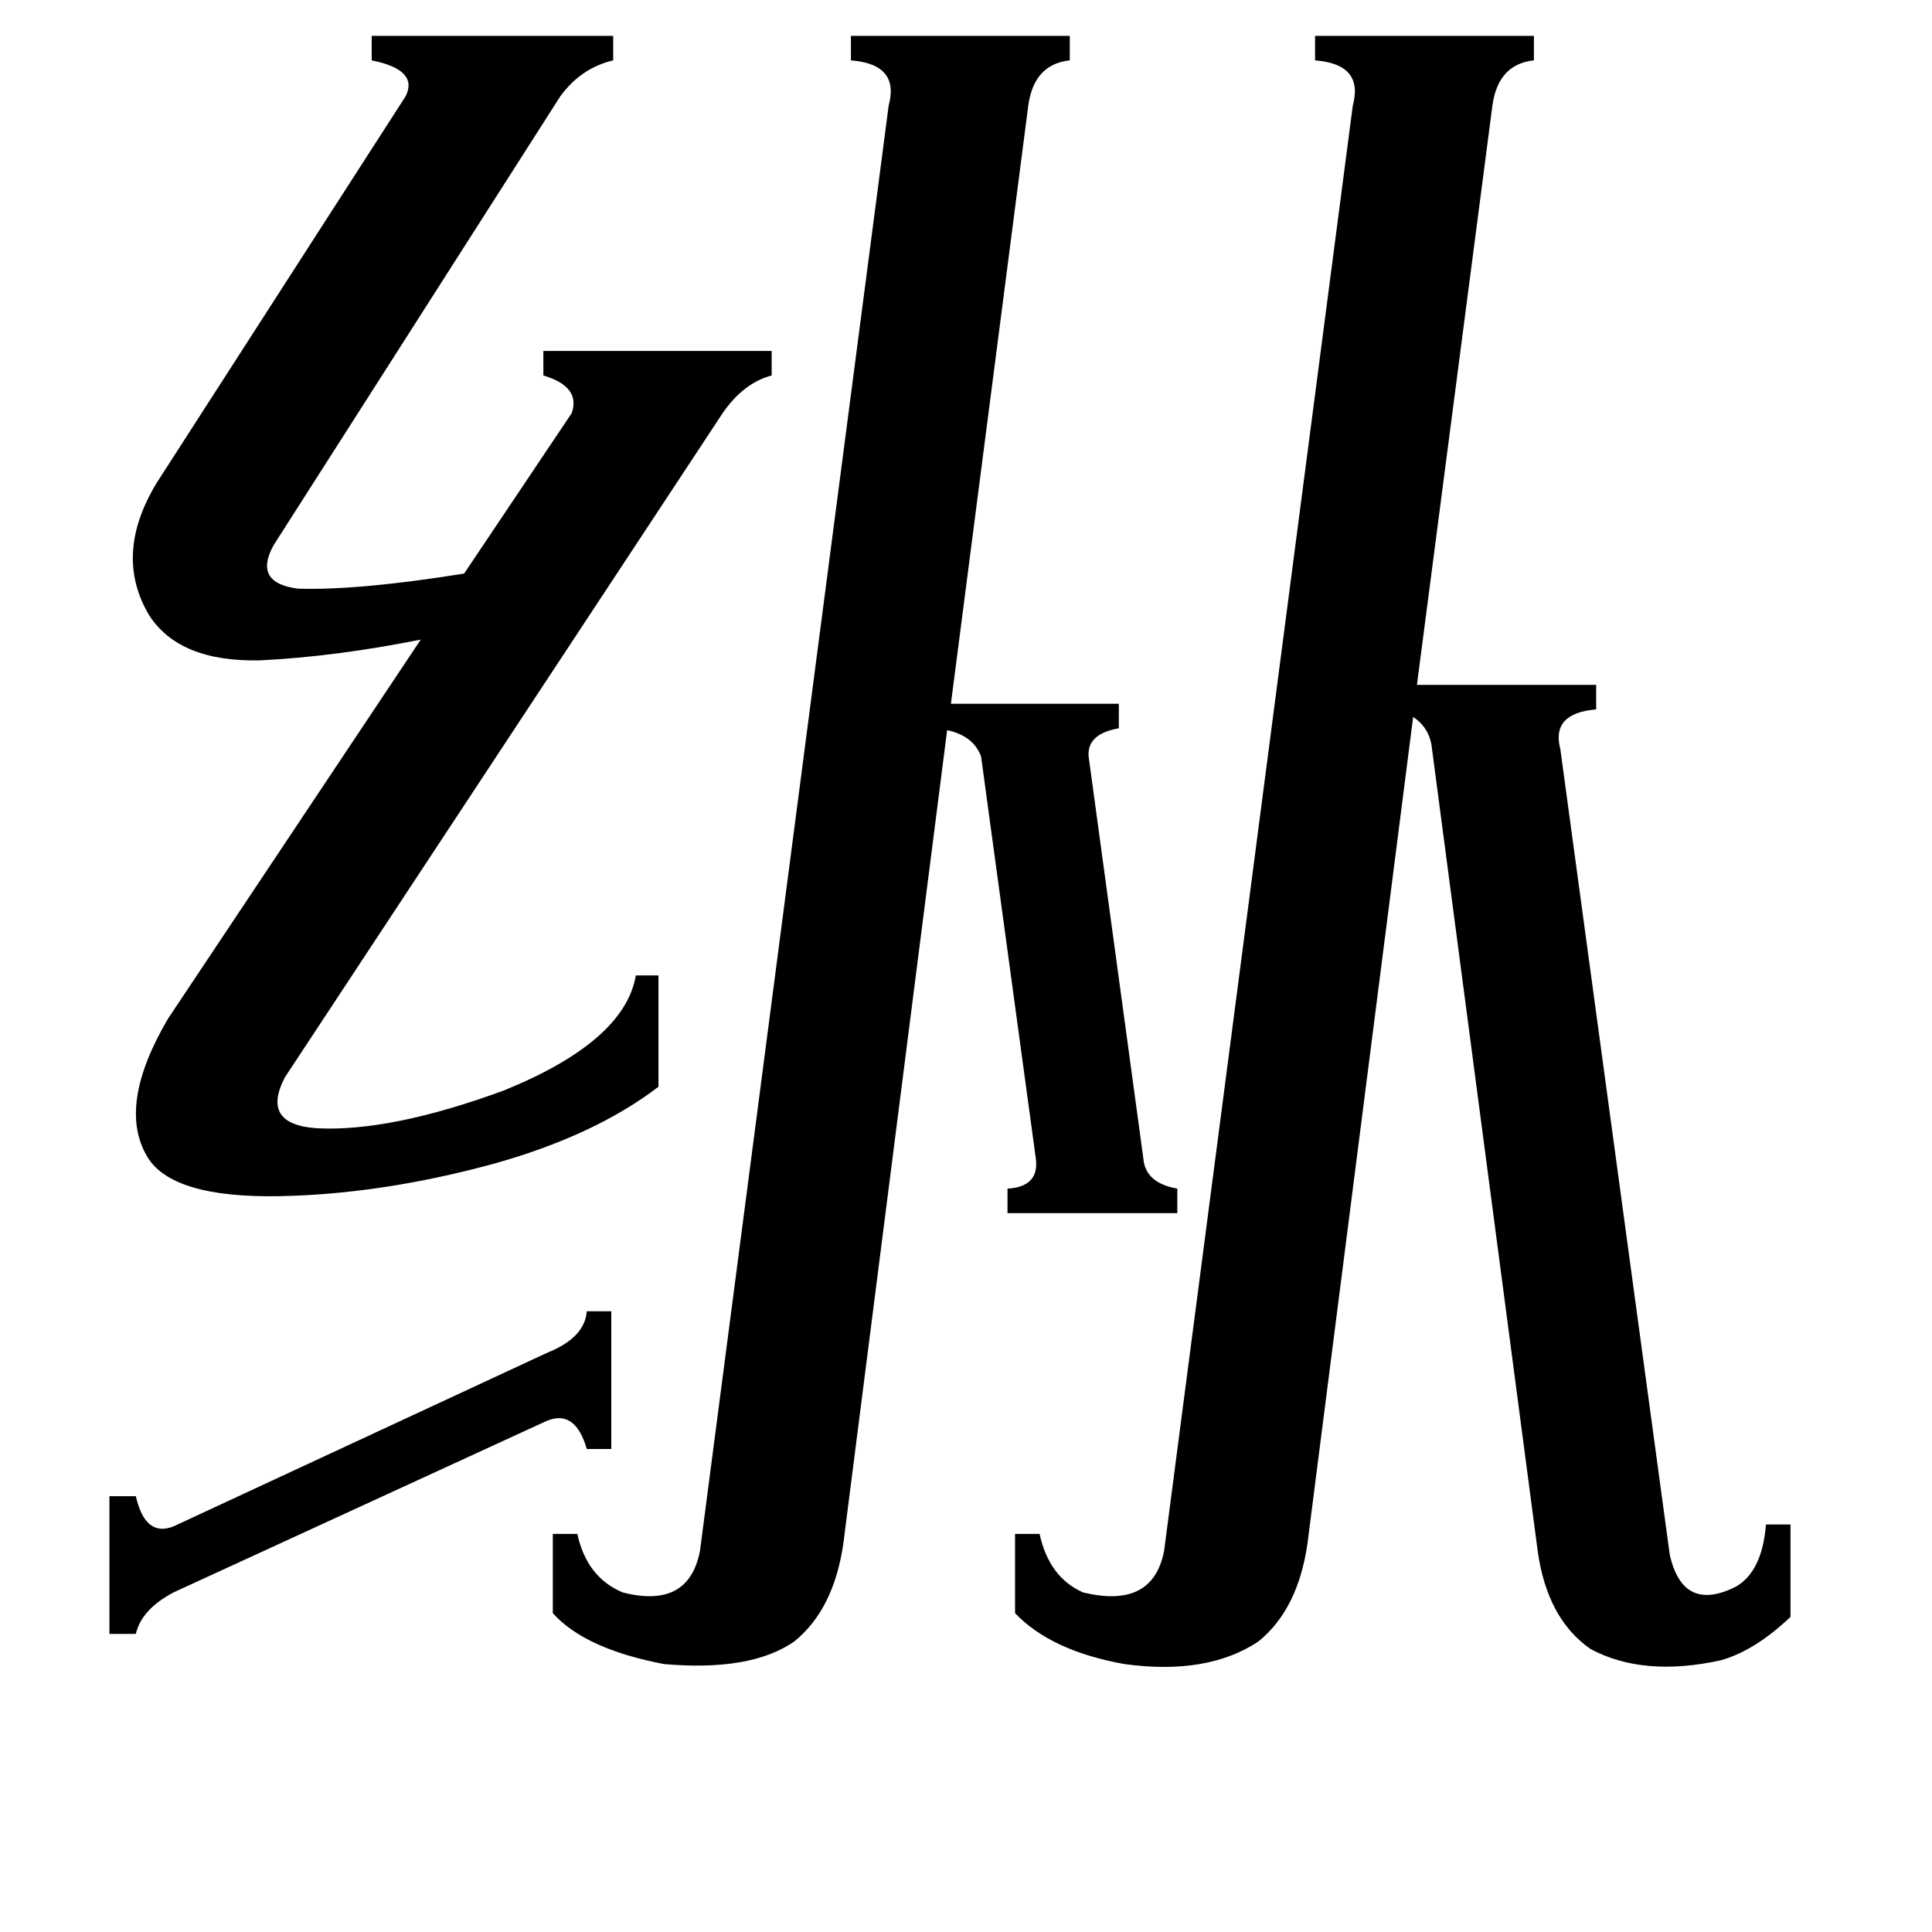 <svg xmlns="http://www.w3.org/2000/svg" viewBox="0 -800 1024 1024">
	<path fill="#000000" d="M324 -105V-32H311Q305 -53 290 -47L92 44Q75 53 72 66H58V-7H72Q77 15 92 9L290 -83Q310 -91 311 -105ZM409 -614V-601Q394 -597 383 -581L151 -229Q138 -204 168 -202Q207 -200 267 -222Q331 -248 337 -283H349V-224Q315 -198 261 -183Q202 -167 148 -166Q91 -165 78 -187Q62 -214 89 -260L223 -461Q178 -452 138 -450Q95 -449 79 -474Q60 -506 83 -544L215 -749Q222 -763 197 -768V-781H325V-768Q308 -764 297 -749L145 -511Q134 -491 158 -488Q190 -487 246 -496L303 -581Q308 -595 288 -601V-614ZM567 -781V-768Q548 -766 545 -744L504 -427H593V-414Q576 -411 577 -399L606 -186Q607 -173 624 -170V-157H534V-170Q551 -171 549 -186L520 -399Q516 -410 502 -413L447 18Q442 53 421 70Q398 86 352 82Q310 74 293 55V13H306Q311 36 330 44Q365 53 371 22L471 -744Q477 -766 451 -768V-781ZM949 8V57Q930 75 912 80Q871 89 843 74Q820 58 815 22L759 -403Q758 -414 749 -420L693 18Q688 53 667 70Q640 88 596 82Q557 75 538 55V13H551Q556 36 574 44Q611 53 617 22L717 -744Q723 -766 697 -768V-781H813V-768Q794 -766 791 -744L751 -437H846V-424Q822 -422 827 -403L885 24Q892 55 920 41Q934 33 936 8Z"/>
</svg>